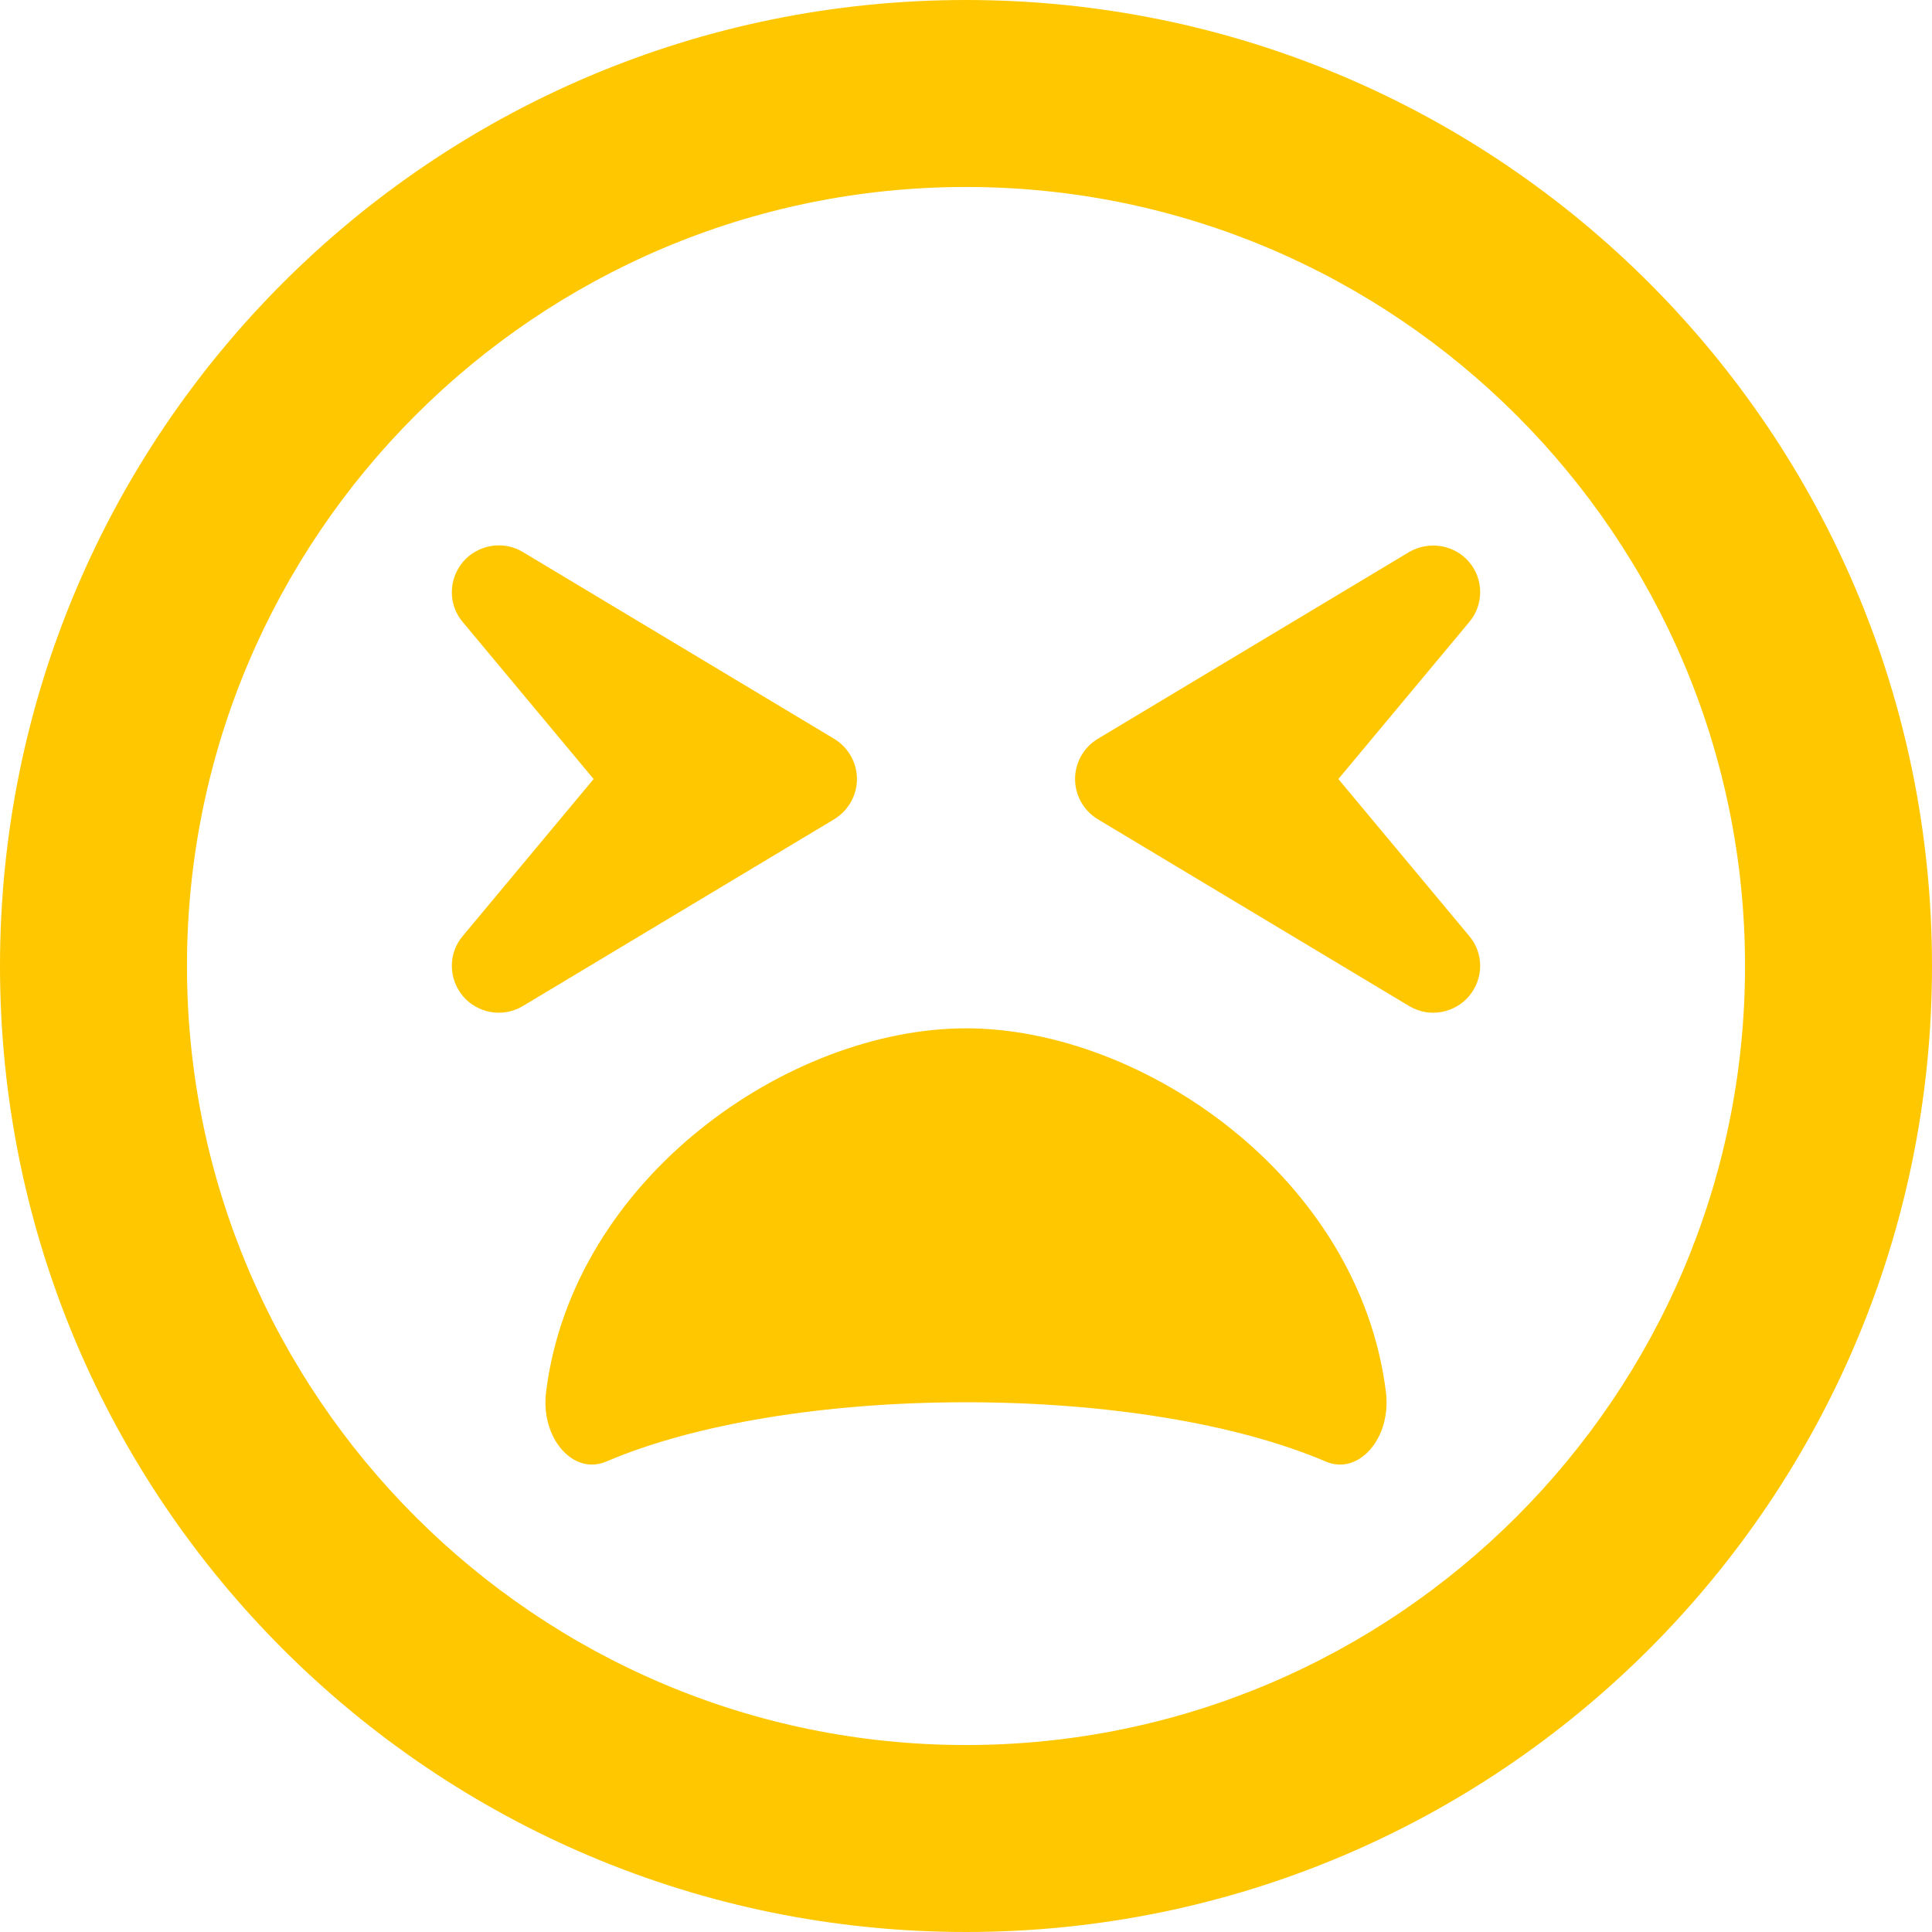 <svg width="496" height="496" viewBox="0 0 496 496" fill="none" xmlns="http://www.w3.org/2000/svg">
<path d="M248 0C111 0 0 111 0 248C0 385 111 496 248 496C385 496 496 385 496 248C496 111 385 0 248 0ZM248 448C137.7 448 48 358.3 48 248C48 137.7 137.7 48 248 48C358.3 48 448 137.7 448 248C448 358.3 358.3 448 248 448ZM377.1 144.2C373.3 139.8 366.8 138.8 361.8 141.7L281.8 189.7C278.2 191.9 276 195.8 276 200C276 204.2 278.2 208.1 281.8 210.3L361.8 258.3C367.2 261.5 373.6 259.9 377.1 255.8C380.9 251.3 381 244.8 377.2 240.3L343.6 200L377.2 159.7C381 155.2 380.9 148.6 377.1 144.2ZM220 200C220 195.8 217.8 191.9 214.2 189.7L134.2 141.7C129.2 138.7 122.7 139.8 118.9 144.2C115.1 148.7 115 155.2 118.8 159.7L152.4 200L118.8 240.3C115 244.8 115.1 251.3 118.9 255.8C122.4 259.9 128.8 261.5 134.2 258.3L214.2 210.3C217.8 208.1 220 204.2 220 200V200ZM248 264C202.6 264 147.1 302.3 140.2 357.3C138.7 369.1 147.1 378.9 155.7 375.2C178.4 365.5 212 360 248 360C284 360 317.6 365.5 340.3 375.2C348.8 378.9 357.3 369.2 355.8 357.3C348.9 302.3 293.4 264 248 264Z" fill="#FFC700"/>
</svg>
